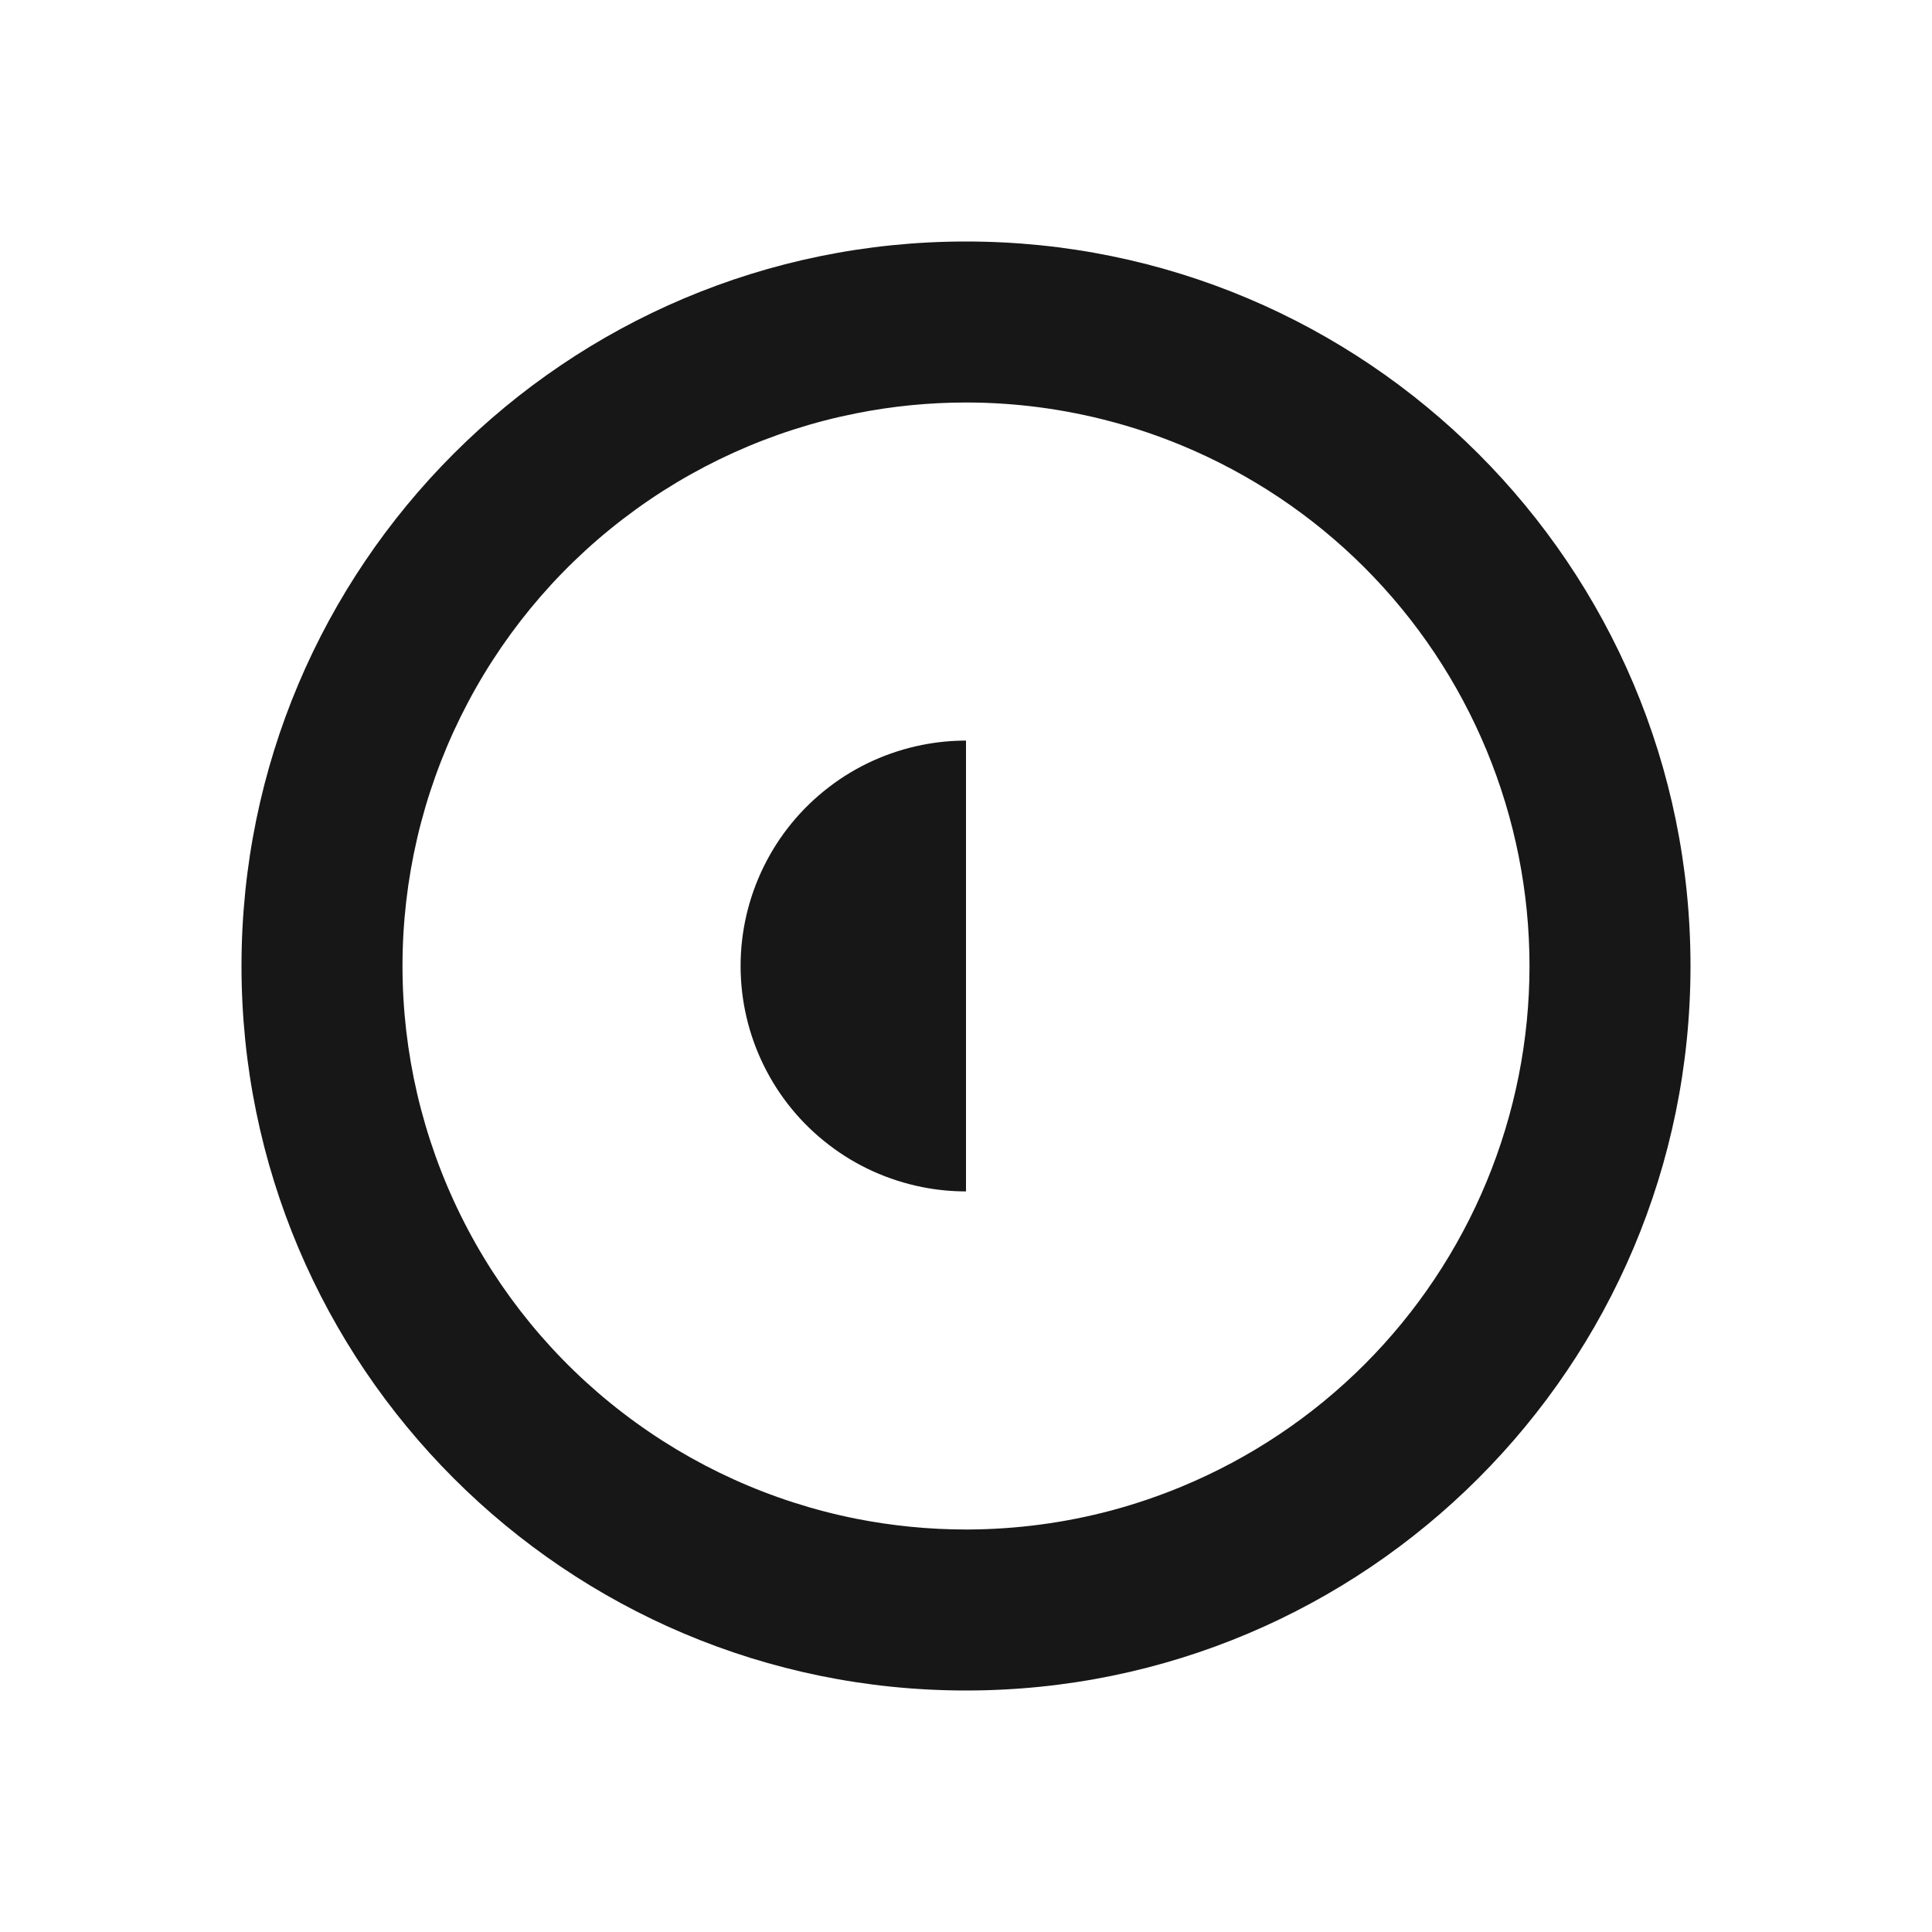 <svg width="24" height="24" viewBox="0 0 24 24" fill="none" xmlns="http://www.w3.org/2000/svg">
<path d="M12 14.8C11.817 14.8 11.634 14.782 11.454 14.746C11.033 14.662 10.636 14.483 10.296 14.221C9.955 13.96 9.679 13.624 9.489 13.238C9.299 12.853 9.2 12.43 9.2 12C9.2 11.57 9.299 11.147 9.489 10.762C9.679 10.376 9.955 10.04 10.296 9.779C10.636 9.517 11.033 9.338 11.454 9.254C11.634 9.218 11.817 9.2 12 9.2L12 14.8Z" fill="#171717"/>
<path fill-rule="evenodd" clip-rule="evenodd" d="M12 21C16.971 21 21 16.971 21 12C21 7.029 16.971 3 12 3C7.029 3 3 7.029 3 12C3 16.971 7.029 21 12 21ZM13.812 18.762C13.228 18.918 12.629 18.997 12.029 19L12 19C11.543 19 11.085 18.955 10.634 18.866C9.581 18.656 8.591 18.207 7.739 17.553C6.887 16.9 6.197 16.059 5.722 15.096C5.247 14.133 5 13.074 5 12C5 10.926 5.247 9.867 5.722 8.904C6.197 7.941 6.887 7.1 7.739 6.447C8.591 5.793 9.581 5.344 10.634 5.135C11.085 5.045 11.543 5 12 5C12.61 5 13.219 5.08 13.812 5.239C14.106 5.317 14.396 5.416 14.679 5.533C15.528 5.885 16.3 6.4 16.95 7.05C17.6 7.7 18.115 8.472 18.467 9.321C18.819 10.171 19 11.081 19 12C19 12.919 18.819 13.829 18.467 14.679C18.115 15.528 17.6 16.3 16.95 16.95C16.3 17.6 15.528 18.115 14.679 18.467C14.396 18.584 14.106 18.683 13.812 18.762Z" fill="#171717"/>
</svg>
